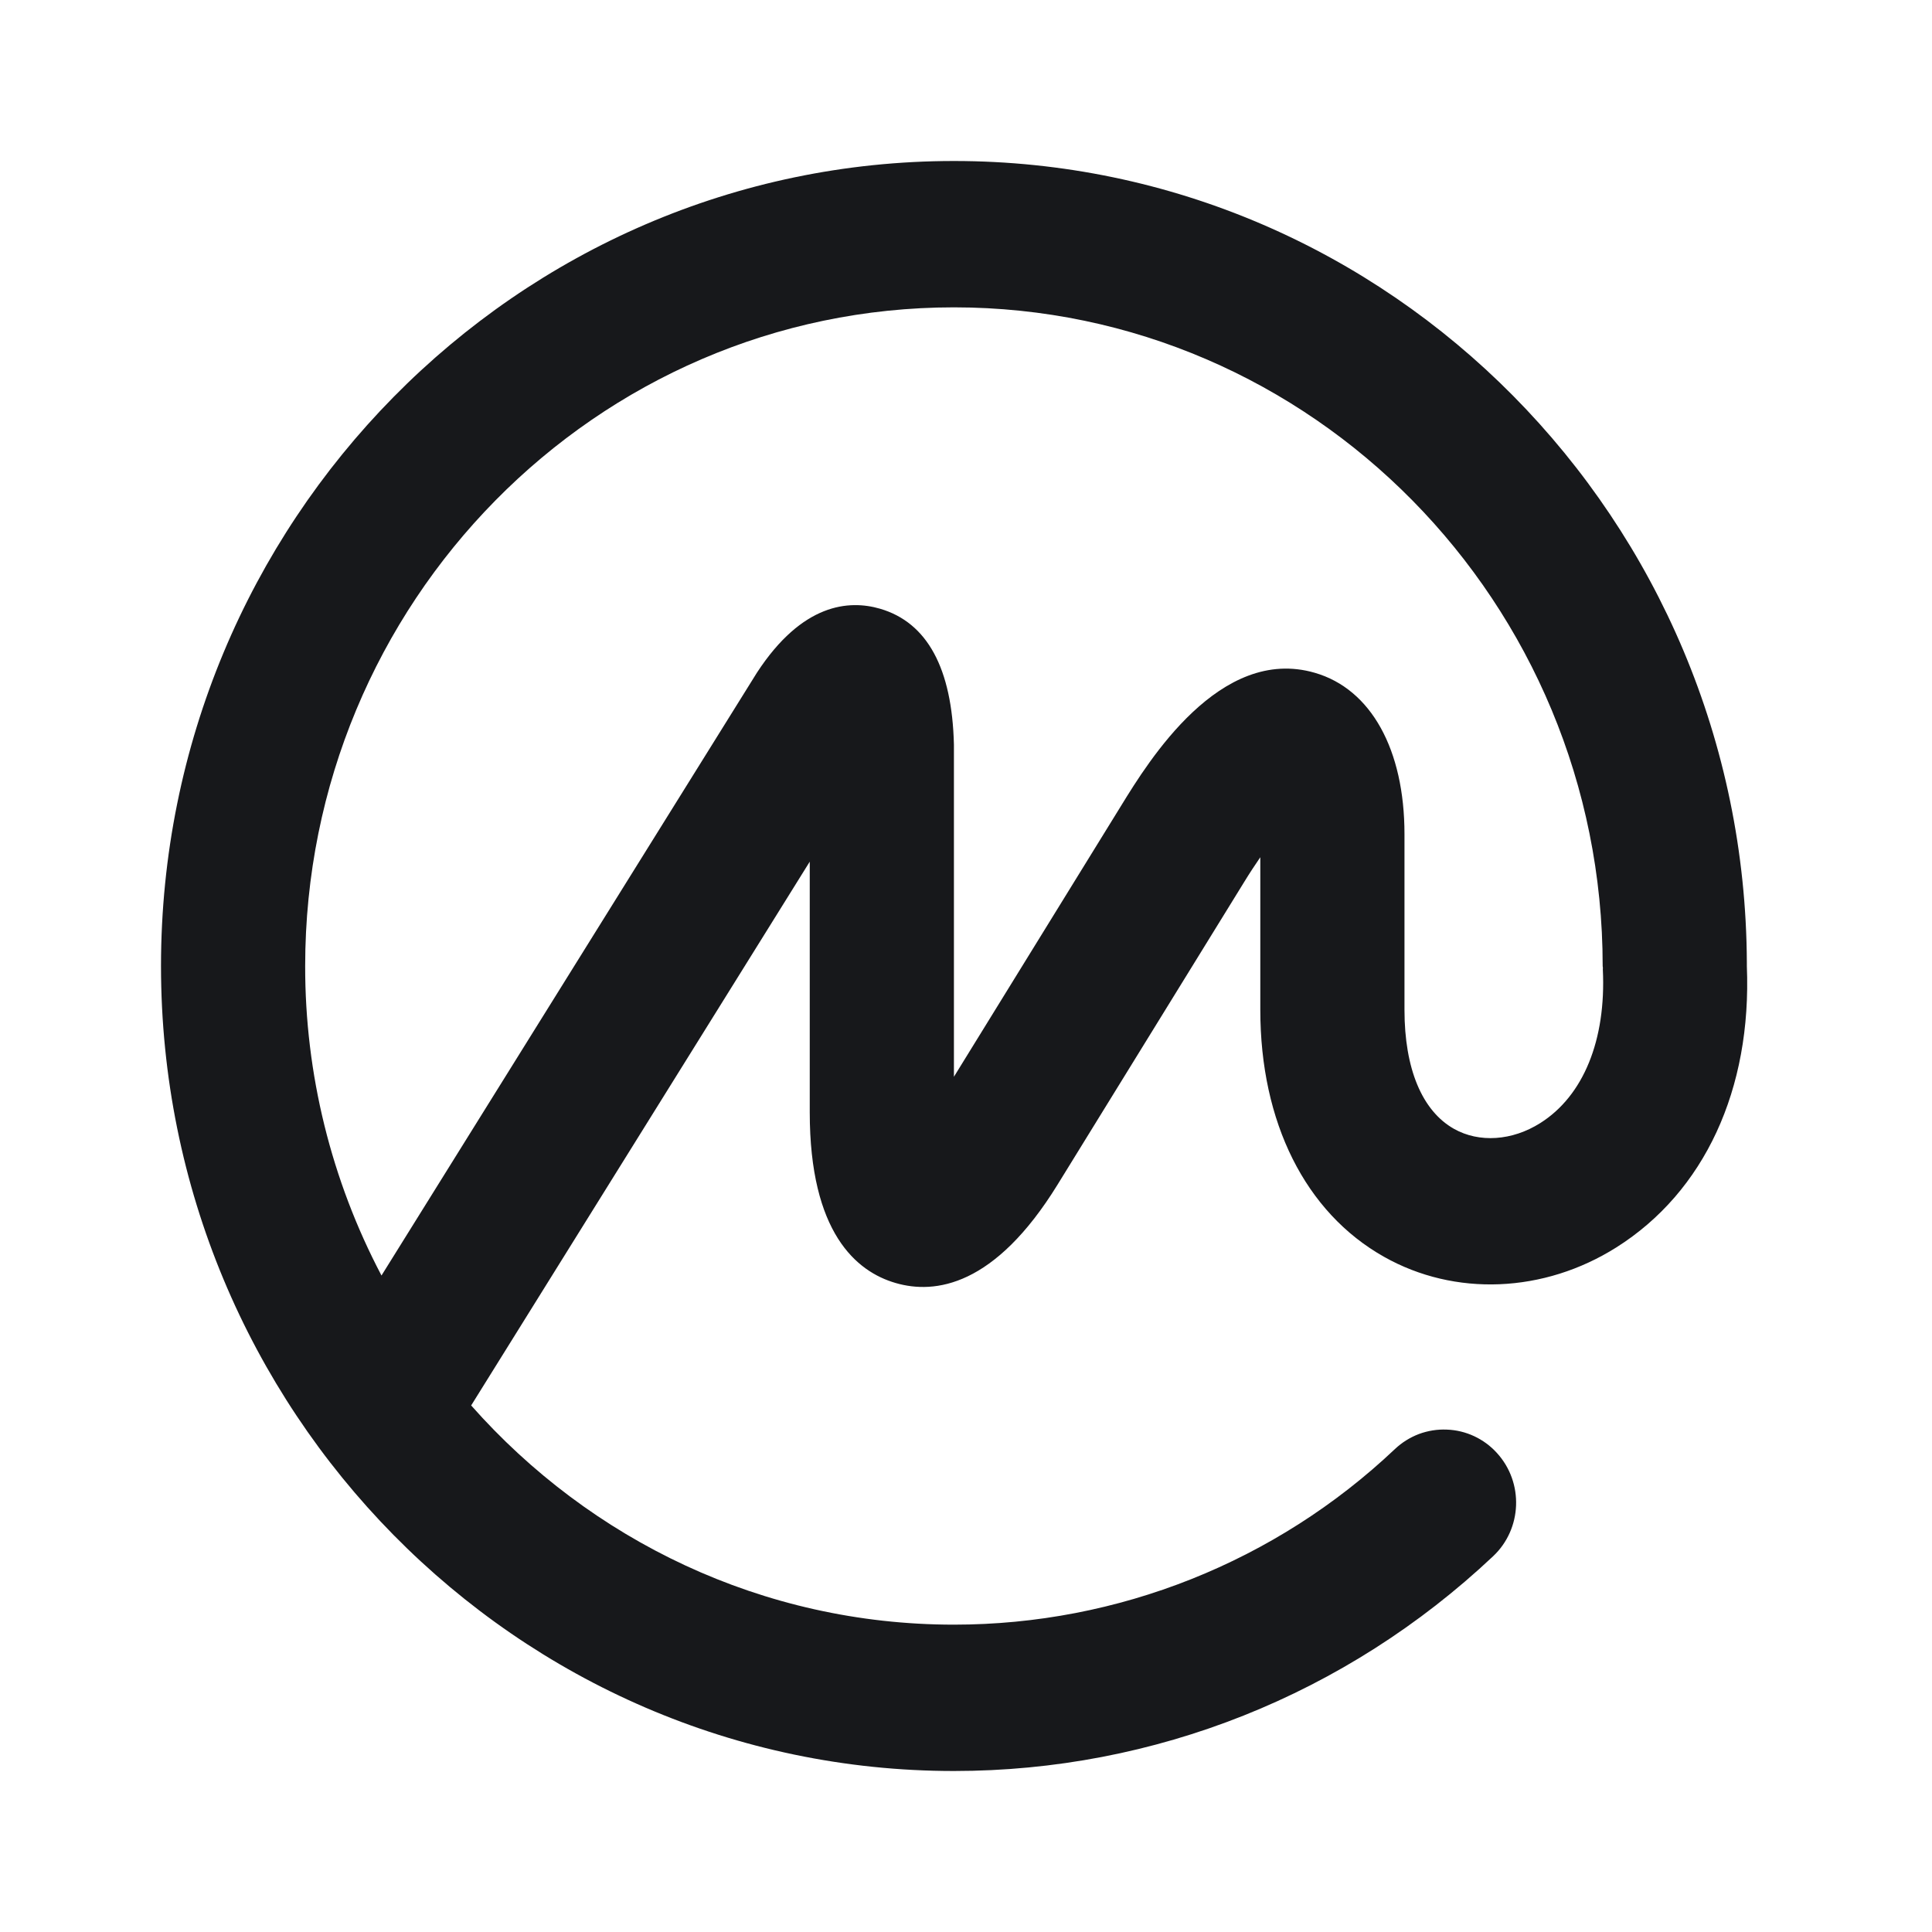 <svg viewBox="0 0 24 24" fill="none" xmlns="http://www.w3.org/2000/svg">
<path fill-rule="evenodd" clip-rule="evenodd" d="M19.134 13.951C18.785 14.172 18.374 14.199 18.062 14.023C17.665 13.799 17.447 13.275 17.447 12.545V10.363C17.447 9.31 17.031 8.56 16.334 8.358C15.154 8.014 14.266 9.458 13.932 10.001L11.85 13.376V9.25C11.827 8.301 11.518 7.733 10.933 7.562C10.546 7.449 9.966 7.494 9.403 8.356L4.739 15.845C4.115 14.66 3.789 13.34 3.791 12C3.791 7.488 7.406 3.818 11.85 3.818C16.294 3.818 19.909 7.488 19.909 12C19.909 12.008 19.911 12.015 19.912 12.022C19.912 12.03 19.91 12.037 19.911 12.044C19.953 12.918 19.67 13.613 19.134 13.951ZM21.7 12.001V11.978L21.7 11.955C21.675 6.46 17.266 2 11.85 2C6.419 2 2 6.486 2 12C2 17.514 6.419 22 11.85 22C14.342 22 16.721 21.053 18.547 19.333C18.91 18.992 18.931 18.417 18.595 18.049C18.515 17.961 18.42 17.891 18.313 17.841C18.206 17.791 18.09 17.763 17.972 17.759C17.854 17.754 17.737 17.773 17.626 17.814C17.516 17.856 17.415 17.919 17.329 18C15.849 19.401 13.889 20.182 11.85 20.182C9.471 20.182 7.33 19.129 5.853 17.459L10.059 10.704V13.818C10.059 15.314 10.639 15.797 11.126 15.938C11.613 16.08 12.357 15.983 13.138 14.715L15.451 10.964C15.525 10.843 15.594 10.739 15.656 10.649V12.545C15.656 13.943 16.216 15.062 17.192 15.612C18.072 16.109 19.178 16.064 20.08 15.495C21.173 14.805 21.762 13.533 21.7 12.001Z" fill="#17181B"/>
</svg>
